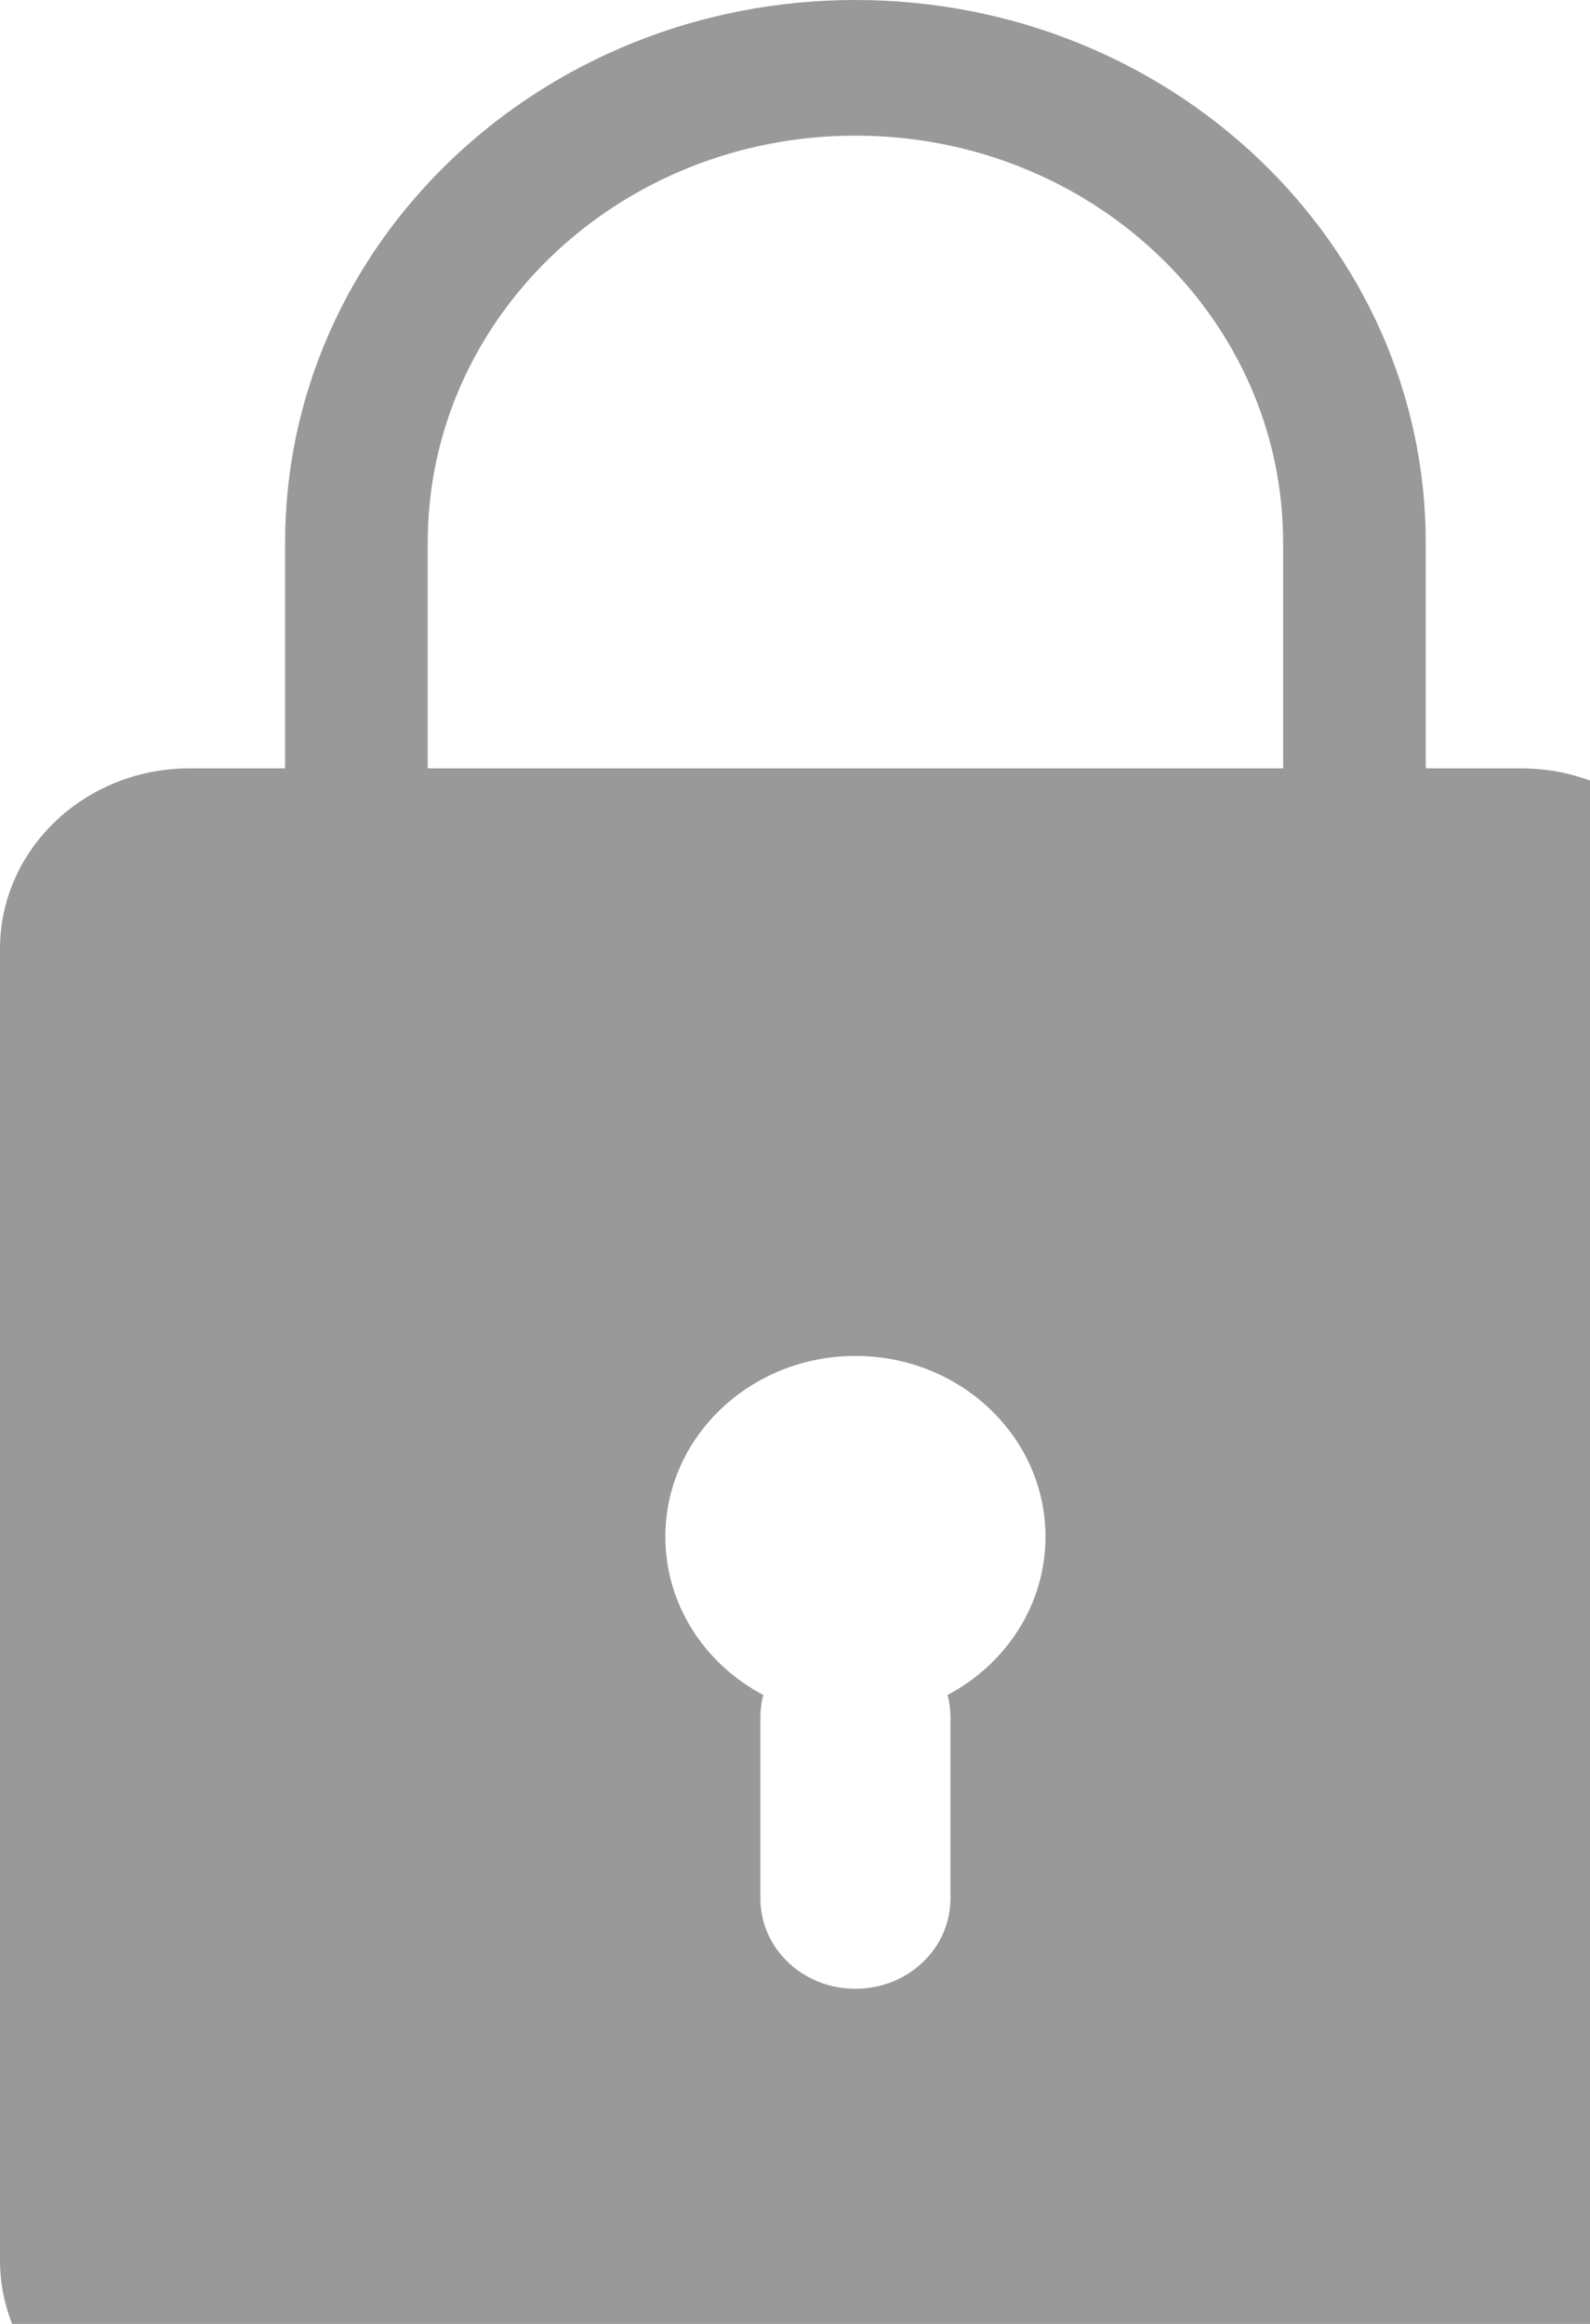<?xml version="1.0" encoding="UTF-8"?>
<svg width="13px" height="19px" viewBox="0 0 13 19" version="1.1" xmlns="http://www.w3.org/2000/svg" xmlns:xlink="http://www.w3.org/1999/xlink">
    <!-- Generator: Sketch 48.2 (47327) - http://www.bohemiancoding.com/sketch -->
    <title>mima-2</title>
    <desc>Created with Sketch.</desc>
    <defs></defs>
    <g id="__wesketch_export" stroke="none" stroke-width="1" fill="none" fill-rule="evenodd">
        <g id="mima-2" fill="#999999">
            <path d="M12.437,6.282 L11.657,6.282 L11.657,4.437 C11.657,1.986 9.569,0 6.994,0 C4.418,0 2.331,1.987 2.331,4.437 L2.331,6.282 L1.55,6.282 C0.694,6.282 0,6.943 0,7.758 L0,18.479 C0,19.295 0.694,19.955 1.55,19.955 L12.437,19.955 C13.294,19.955 13.988,19.294 13.988,18.479 L13.988,7.758 C13.988,6.942 13.294,6.282 12.437,6.282 Z M7.747,13.858 C7.763,13.916 7.771,13.978 7.771,14.042 L7.771,15.521 C7.771,15.929 7.426,16.26 6.994,16.26 C6.565,16.26 6.217,15.932 6.217,15.521 L6.217,14.042 C6.217,13.978 6.225,13.916 6.241,13.858 C5.763,13.606 5.44,13.121 5.44,12.564 C5.44,11.748 6.136,11.086 6.994,11.086 C7.852,11.086 8.548,11.748 8.548,12.564 C8.548,13.121 8.225,13.605 7.747,13.858 Z M10.491,6.282 L3.497,6.282 L3.497,4.437 C3.497,2.598 5.062,1.109 6.994,1.109 C8.925,1.109 10.491,2.595 10.491,4.437 L10.491,6.282 Z"></path>
        </g>
    </g>
</svg>